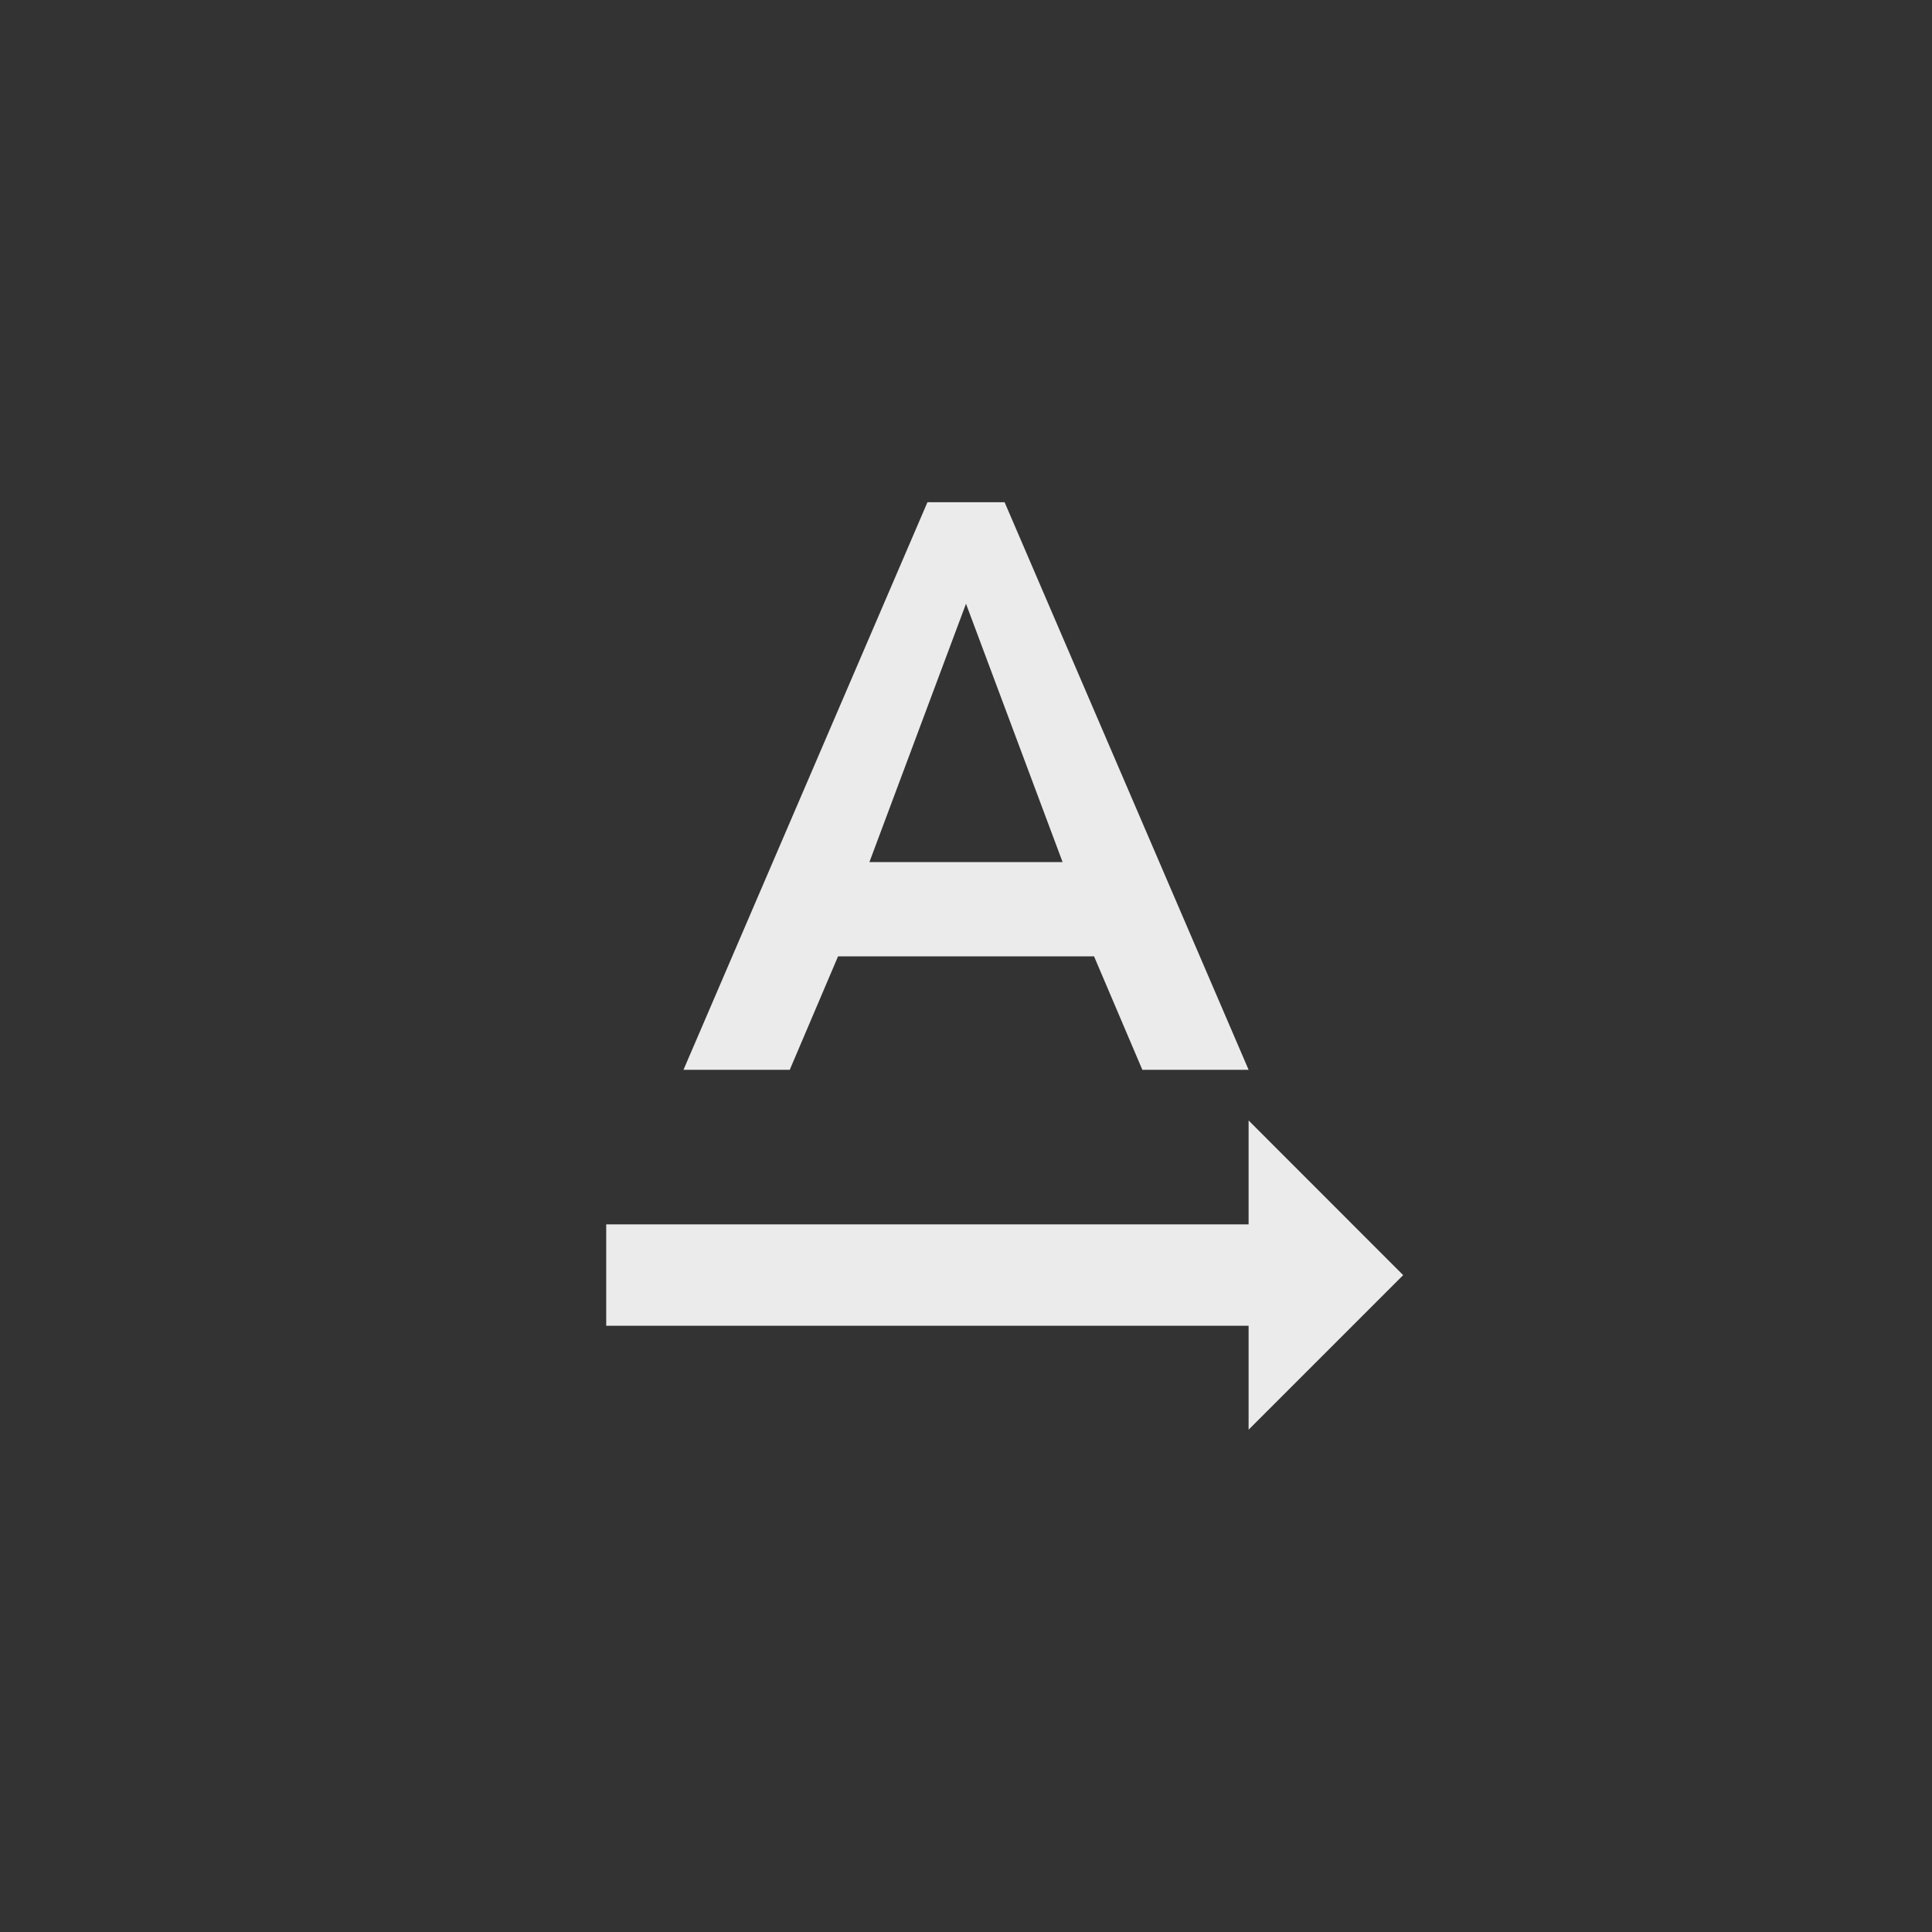 <!-- Generated by IcoMoon.io -->
<svg version="1.1" xmlns="http://www.w3.org/2000/svg" width="40" height="40" viewBox="0 0 40 40">
<rect x="0" y="0" width="40" height="40" fill="#333333" stroke="none"/>
<title>mt-text_rotation_none</title>
<path fill="#ebebeb" d="M29.051 26.4l-3.2 3.2v-2.151h-13.3v-2.1h13.3v-2.151zM18 17.849h4l-2-5.349zM20.8 10.4l5.051 11.749h-2.2l-1-2.349h-5.3l-1 2.349h-2.2l5.051-11.751h1.6z"></path>
</svg>
